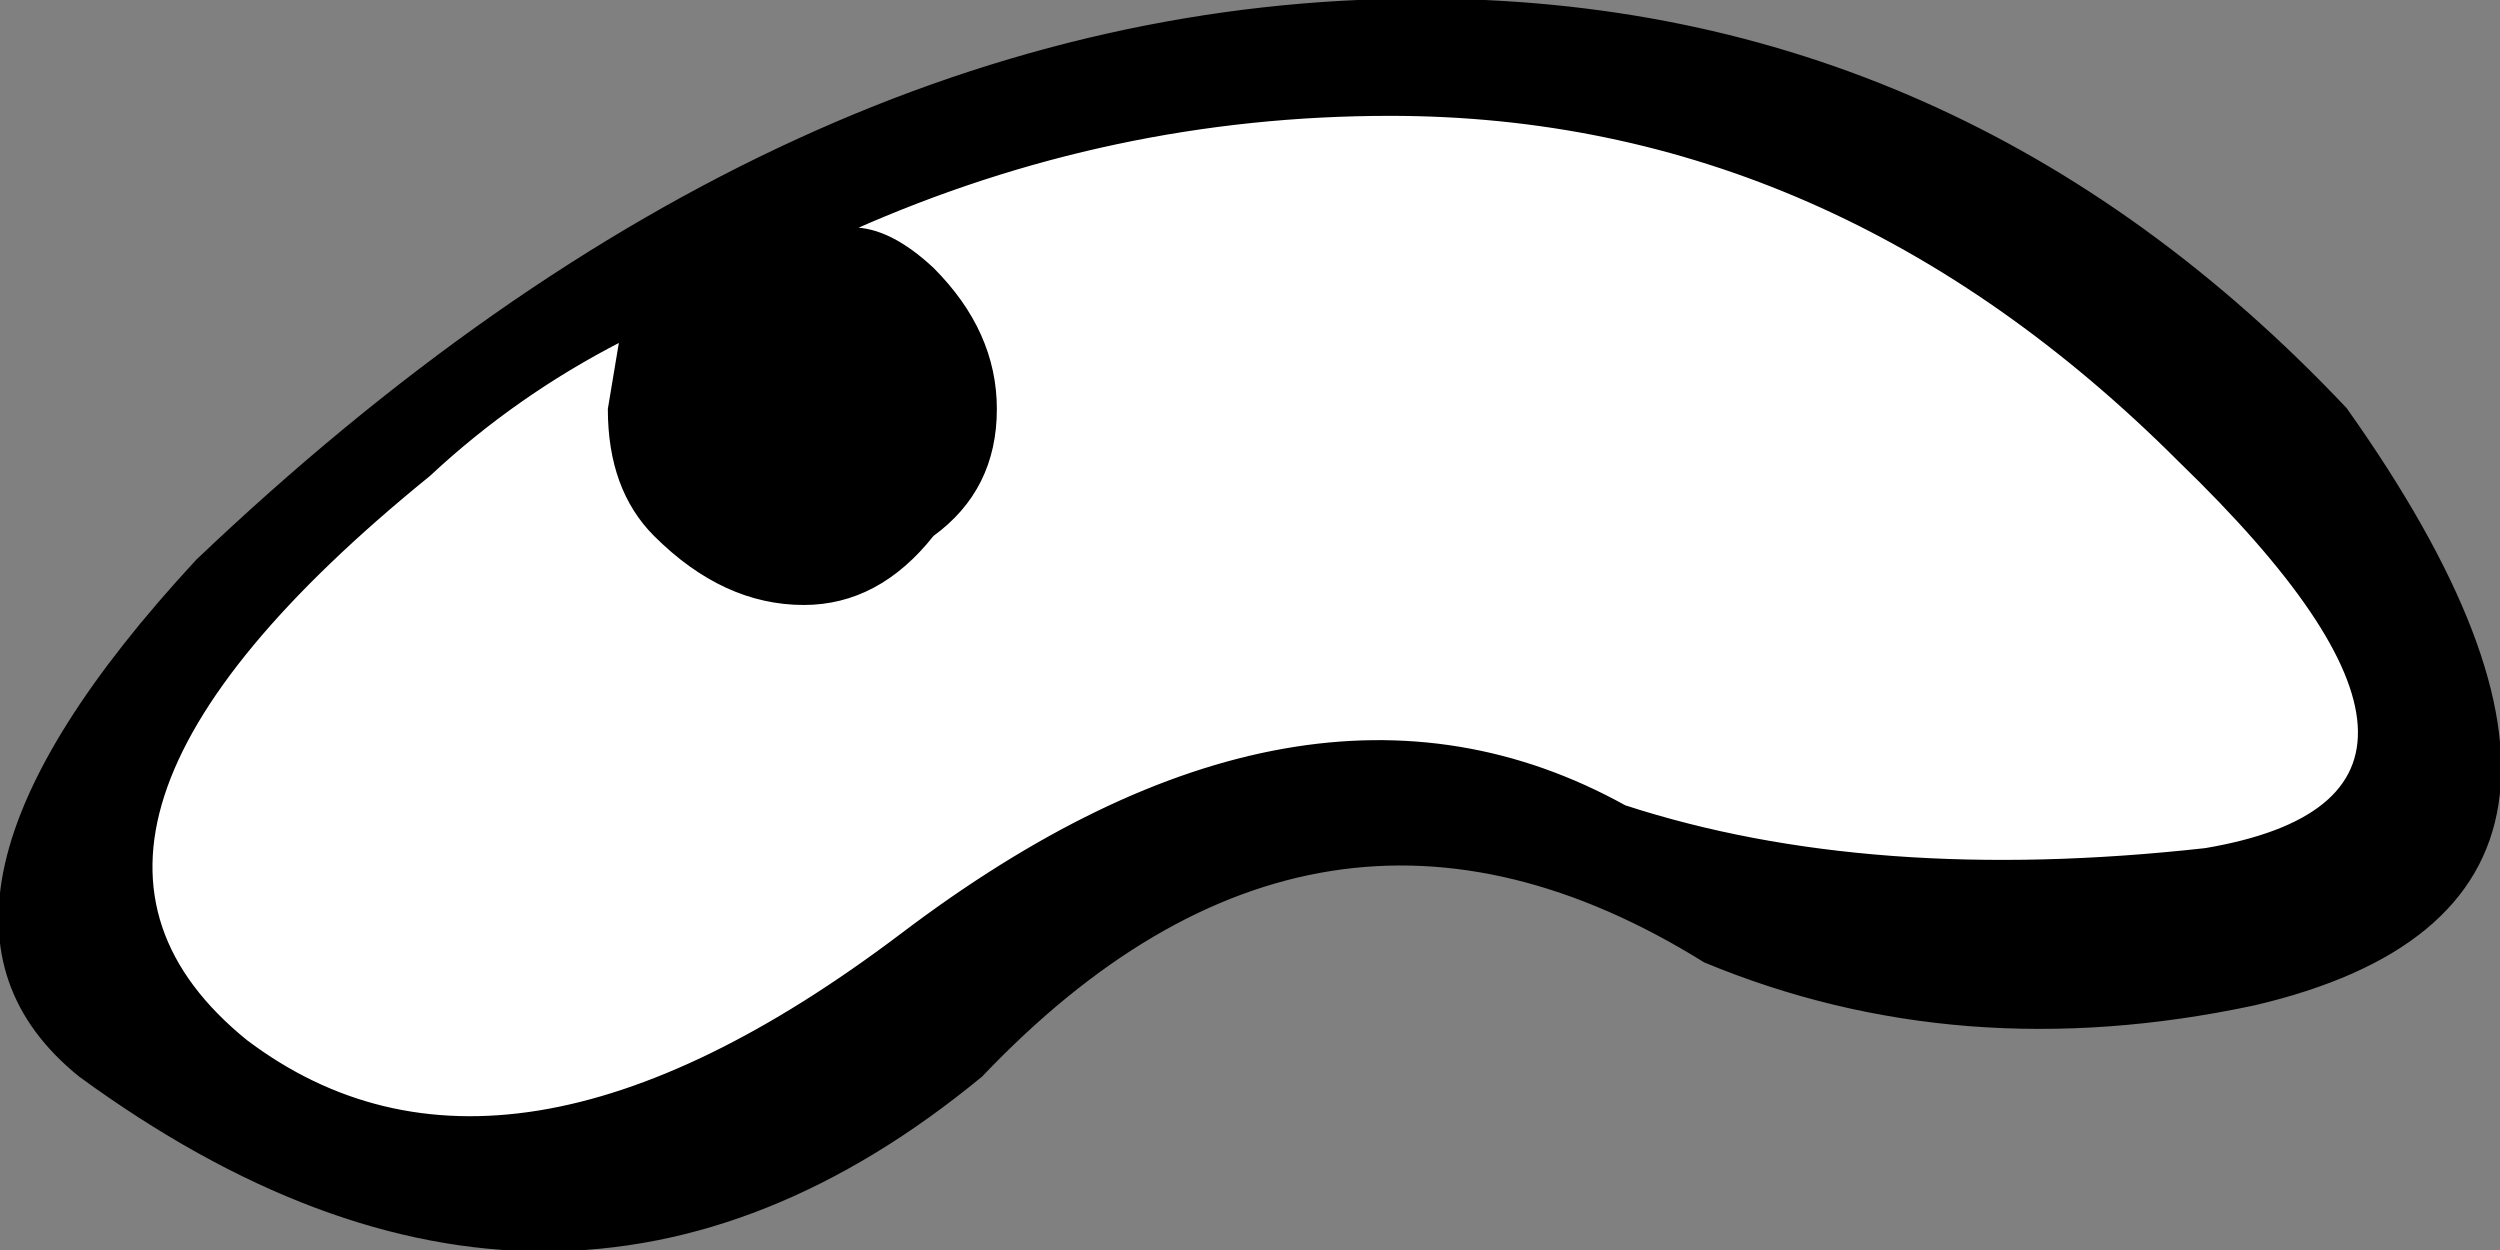 <?xml version="1.0" encoding="UTF-8" standalone="no"?>
<svg xmlns:xlink="http://www.w3.org/1999/xlink" height="21.85px" width="43.7px" xmlns="http://www.w3.org/2000/svg">
  <rect width="100%" height="100%" fill="#808080" stroke="none"/>
  <g transform="matrix(1.0, 0.0, 0.0, 1.0, 21.85, 10.95)">
    <path d="M2.45 -8.95 Q-2.45 -8.95 -6.95 -6.95 -6.3 -6.95 -5.55 -6.25 -4.45 -5.15 -4.45 -3.8 -4.45 -2.4 -5.55 -1.6 -6.5 -0.4 -7.8 -0.4 -9.2 -0.4 -10.4 -1.6 -11.2 -2.4 -11.2 -3.8 L-11.0 -5.0 Q-12.85 -4.05 -14.35 -2.65 -22.05 3.6 -17.55 7.25 -13.05 10.65 -6.1 5.4 0.95 0.05 6.55 3.15 10.85 4.55 16.7 3.9 22.3 2.95 16.25 -2.9 10.2 -8.95 2.45 -8.95 M3.0 -10.95 Q12.4 -10.95 19.15 -3.8 25.25 4.8 17.55 6.6 12.4 7.7 7.95 5.85 1.2 1.65 -4.7 7.85 -12.1 13.95 -20.45 7.85 -24.05 4.95 -18.4 -1.15 -8.1 -10.95 3.0 -10.95" fill="#000000" fill-rule="evenodd" stroke="none"/>
    <path d="M2.45 -8.95 Q10.2 -8.95 16.25 -2.9 22.3 2.95 16.7 3.9 10.85 4.55 6.55 3.15 0.95 0.05 -6.1 5.4 -13.05 10.65 -17.55 7.25 -22.05 3.6 -14.35 -2.65 -12.85 -4.05 -11.0 -5.0 L-11.2 -3.8 Q-11.2 -2.4 -10.4 -1.6 -9.2 -0.4 -7.8 -0.4 -6.5 -0.4 -5.55 -1.6 -4.45 -2.4 -4.45 -3.8 -4.45 -5.15 -5.55 -6.25 -6.3 -6.95 -6.95 -6.95 -2.45 -8.95 2.45 -8.95" fill="#ffffff" fill-rule="evenodd" stroke="none"/>
    <path d="M2.45 -8.95 Q-2.45 -8.95 -6.95 -6.95 -6.3 -6.95 -5.55 -6.25 -4.45 -5.15 -4.45 -3.8 -4.45 -2.4 -5.55 -1.6 -6.5 -0.4 -7.8 -0.4 -9.2 -0.4 -10.4 -1.6 -11.2 -2.4 -11.2 -3.8 L-11.0 -5.0 Q-12.85 -4.05 -14.35 -2.65 -22.05 3.6 -17.55 7.25 -13.05 10.65 -6.1 5.4 0.95 0.05 6.55 3.15 10.85 4.55 16.7 3.9 22.3 2.95 16.25 -2.9 10.2 -8.95 2.45 -8.95 M3.0 -10.95 Q-8.1 -10.95 -18.4 -1.15 -24.05 4.95 -20.45 7.85 -12.1 13.95 -4.7 7.85 1.2 1.65 7.95 5.85 12.4 7.7 17.55 6.6 25.25 4.8 19.15 -3.8 12.4 -10.95 3.0 -10.95" fill="none" stroke="#000000" stroke-linecap="round" stroke-linejoin="round" stroke-width="0.05"/>
  </g>
</svg>
